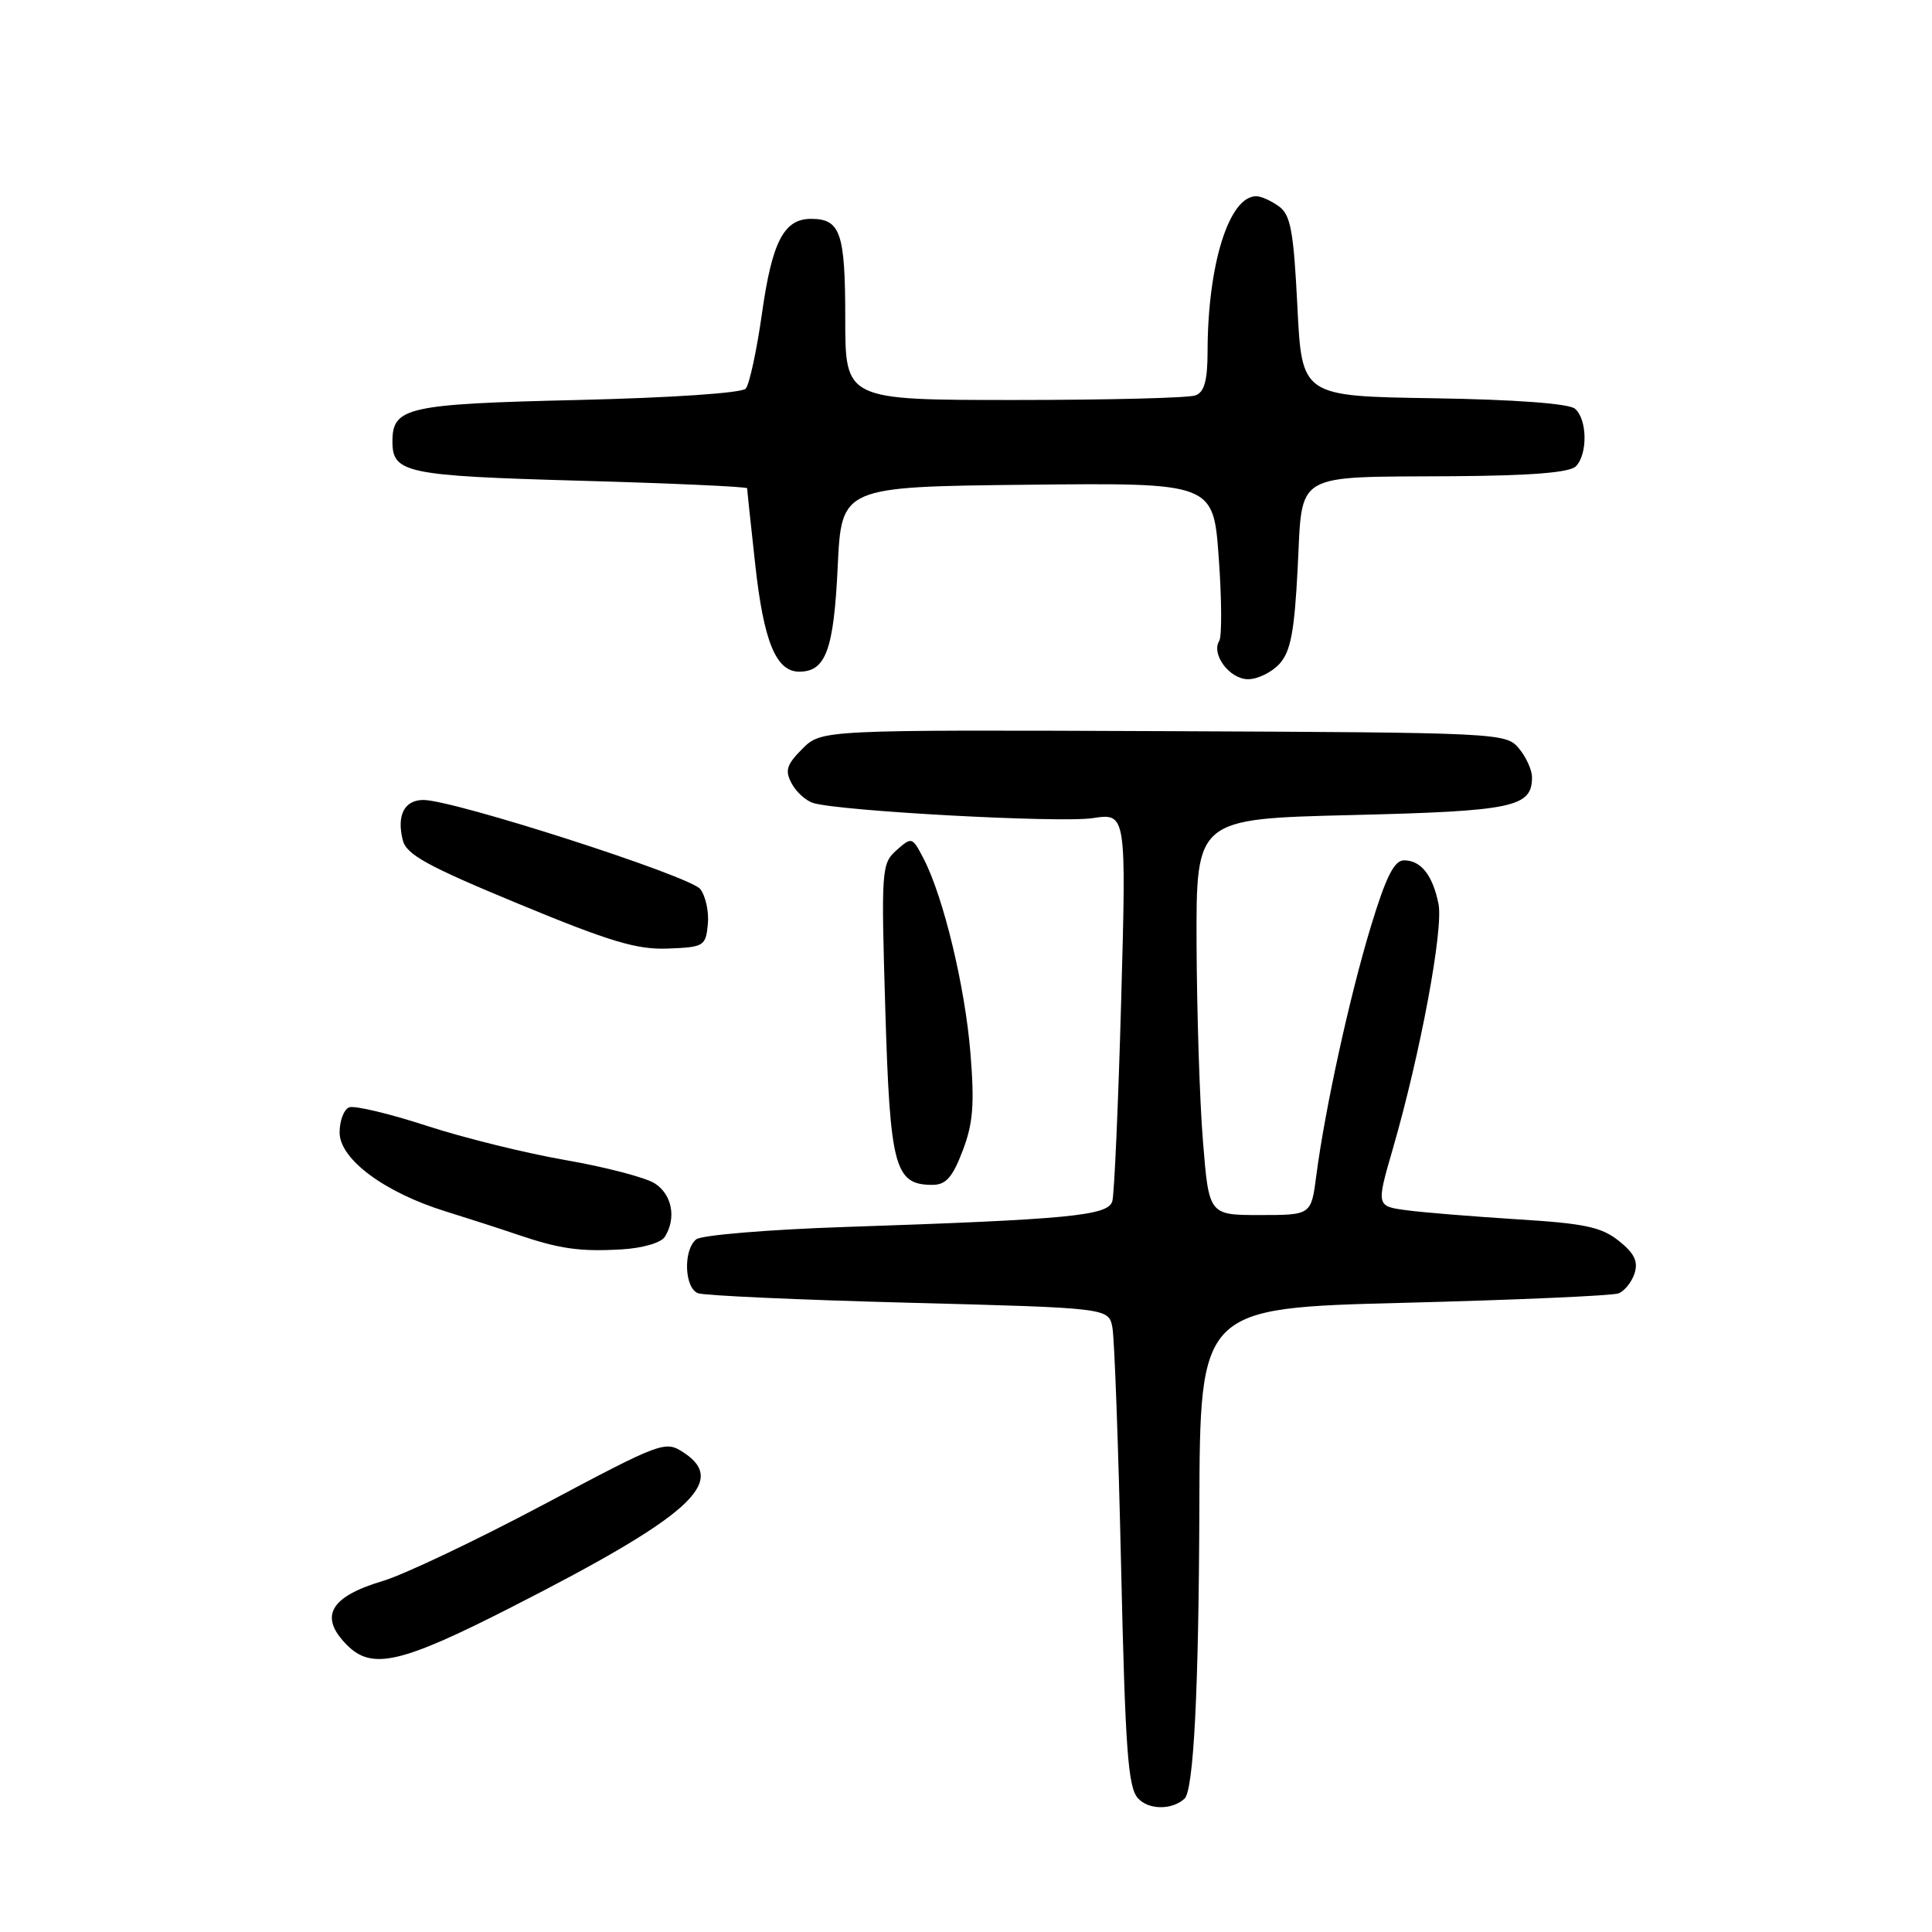 <?xml version="1.0" encoding="UTF-8" standalone="no"?>
<!DOCTYPE svg PUBLIC "-//W3C//DTD SVG 1.1//EN" "http://www.w3.org/Graphics/SVG/1.1/DTD/svg11.dtd" >
<svg xmlns="http://www.w3.org/2000/svg" xmlns:xlink="http://www.w3.org/1999/xlink" version="1.1" viewBox="0 0 256 256">
 <g >
 <path fill="currentColor"
d=" M 156.95 238.34 C 158.16 237.24 158.84 224.05 158.92 199.91 C 159.00 173.32 159.00 173.32 186.00 172.63 C 200.84 172.25 213.65 171.69 214.46 171.38 C 215.26 171.07 216.22 169.87 216.59 168.72 C 217.09 167.15 216.56 166.06 214.50 164.42 C 212.21 162.59 209.95 162.11 201.12 161.57 C 195.28 161.20 188.67 160.67 186.43 160.37 C 182.35 159.83 182.35 159.83 184.58 152.14 C 188.20 139.62 191.28 123.13 190.61 119.78 C 189.84 115.97 188.29 114.00 186.04 114.00 C 184.74 114.00 183.65 116.17 181.65 122.75 C 178.84 131.99 175.56 146.98 174.42 155.75 C 173.74 161.00 173.74 161.00 166.96 161.00 C 160.19 161.00 160.19 161.00 159.40 151.25 C 158.96 145.89 158.59 134.07 158.55 125.00 C 158.50 108.50 158.50 108.50 179.10 108.00 C 200.53 107.48 203.00 106.96 203.00 102.99 C 203.00 102.02 202.21 100.29 201.25 99.15 C 199.53 97.11 198.70 97.07 154.17 96.88 C 108.85 96.70 108.85 96.70 106.32 99.22 C 104.22 101.32 103.98 102.10 104.90 103.81 C 105.50 104.94 106.79 106.11 107.75 106.40 C 111.27 107.48 140.41 109.06 144.77 108.41 C 149.25 107.73 149.25 107.73 148.56 132.62 C 148.18 146.30 147.65 158.25 147.39 159.16 C 146.85 161.09 141.73 161.58 112.00 162.58 C 101.83 162.92 92.94 163.66 92.25 164.22 C 90.51 165.64 90.68 170.66 92.49 171.36 C 93.31 171.67 105.89 172.24 120.44 172.62 C 146.91 173.31 146.91 173.31 147.40 175.91 C 147.67 177.33 148.19 191.55 148.55 207.50 C 149.10 231.74 149.46 236.79 150.77 238.26 C 152.16 239.83 155.27 239.87 156.95 238.34 Z  M 67.73 212.98 C 91.42 200.91 96.51 196.35 90.60 192.48 C 88.14 190.86 87.76 191.00 71.96 199.40 C 63.09 204.11 53.53 208.65 50.72 209.49 C 43.69 211.58 42.22 214.22 46.00 218.00 C 49.30 221.30 53.14 220.42 67.73 212.98 Z  M 88.09 163.89 C 89.65 161.42 89.06 158.27 86.75 156.80 C 85.51 156.02 80.20 154.63 74.95 153.72 C 69.70 152.81 61.38 150.76 56.47 149.15 C 51.55 147.55 46.96 146.46 46.27 146.73 C 45.57 147.00 45.00 148.49 45.00 150.06 C 45.00 153.59 50.93 158.00 59.06 160.52 C 62.05 161.45 66.30 162.82 68.50 163.57 C 74.15 165.49 76.81 165.87 82.36 165.55 C 85.14 165.39 87.59 164.68 88.09 163.89 Z  M 127.55 152.50 C 128.94 148.88 129.14 146.34 128.59 139.56 C 127.88 130.75 125.02 118.87 122.39 113.79 C 120.88 110.88 120.82 110.86 118.79 112.66 C 116.80 114.43 116.75 115.19 117.31 133.86 C 117.94 154.75 118.55 157.00 123.57 157.00 C 125.33 157.00 126.22 156.00 127.55 152.50 Z  M 93.79 122.50 C 93.96 120.85 93.51 118.74 92.79 117.81 C 91.48 116.09 60.14 106.00 56.10 106.00 C 53.58 106.00 52.54 108.03 53.37 111.33 C 53.85 113.24 56.63 114.77 68.73 119.77 C 80.85 124.79 84.40 125.85 88.50 125.69 C 93.27 125.51 93.51 125.36 93.79 122.50 Z  M 169.55 87.95 C 171.02 86.32 171.52 83.70 171.95 75.24 C 172.61 62.38 171.16 63.24 192.55 63.10 C 202.80 63.03 207.98 62.62 208.80 61.80 C 210.40 60.20 210.33 55.52 208.68 54.15 C 207.86 53.47 200.71 52.94 189.93 52.77 C 172.50 52.50 172.50 52.50 171.91 40.60 C 171.41 30.61 171.02 28.48 169.47 27.35 C 168.45 26.61 167.10 26.00 166.46 26.00 C 162.85 26.00 160.02 35.05 160.01 46.64 C 160.00 50.41 159.58 51.95 158.42 52.39 C 157.55 52.73 146.75 53.00 134.42 53.00 C 112.00 53.00 112.00 53.00 112.00 42.20 C 112.00 30.82 111.37 29.00 107.45 29.00 C 103.88 29.00 102.30 32.04 100.97 41.50 C 100.27 46.45 99.30 50.95 98.81 51.50 C 98.29 52.08 88.87 52.71 76.61 53.00 C 53.93 53.53 52.00 53.96 52.00 58.50 C 52.00 62.68 53.77 63.05 76.90 63.70 C 89.06 64.04 99.00 64.49 99.00 64.70 C 99.00 64.91 99.48 69.45 100.07 74.79 C 101.19 85.01 102.83 89.00 105.90 89.00 C 109.42 89.00 110.48 86.12 111.00 75.10 C 111.50 64.50 111.50 64.50 136.14 64.23 C 160.78 63.97 160.78 63.97 161.49 73.91 C 161.89 79.38 161.91 84.33 161.56 84.91 C 160.45 86.69 162.93 90.00 165.38 90.00 C 166.65 90.00 168.53 89.08 169.55 87.95 Z "/>
</g>
</svg>